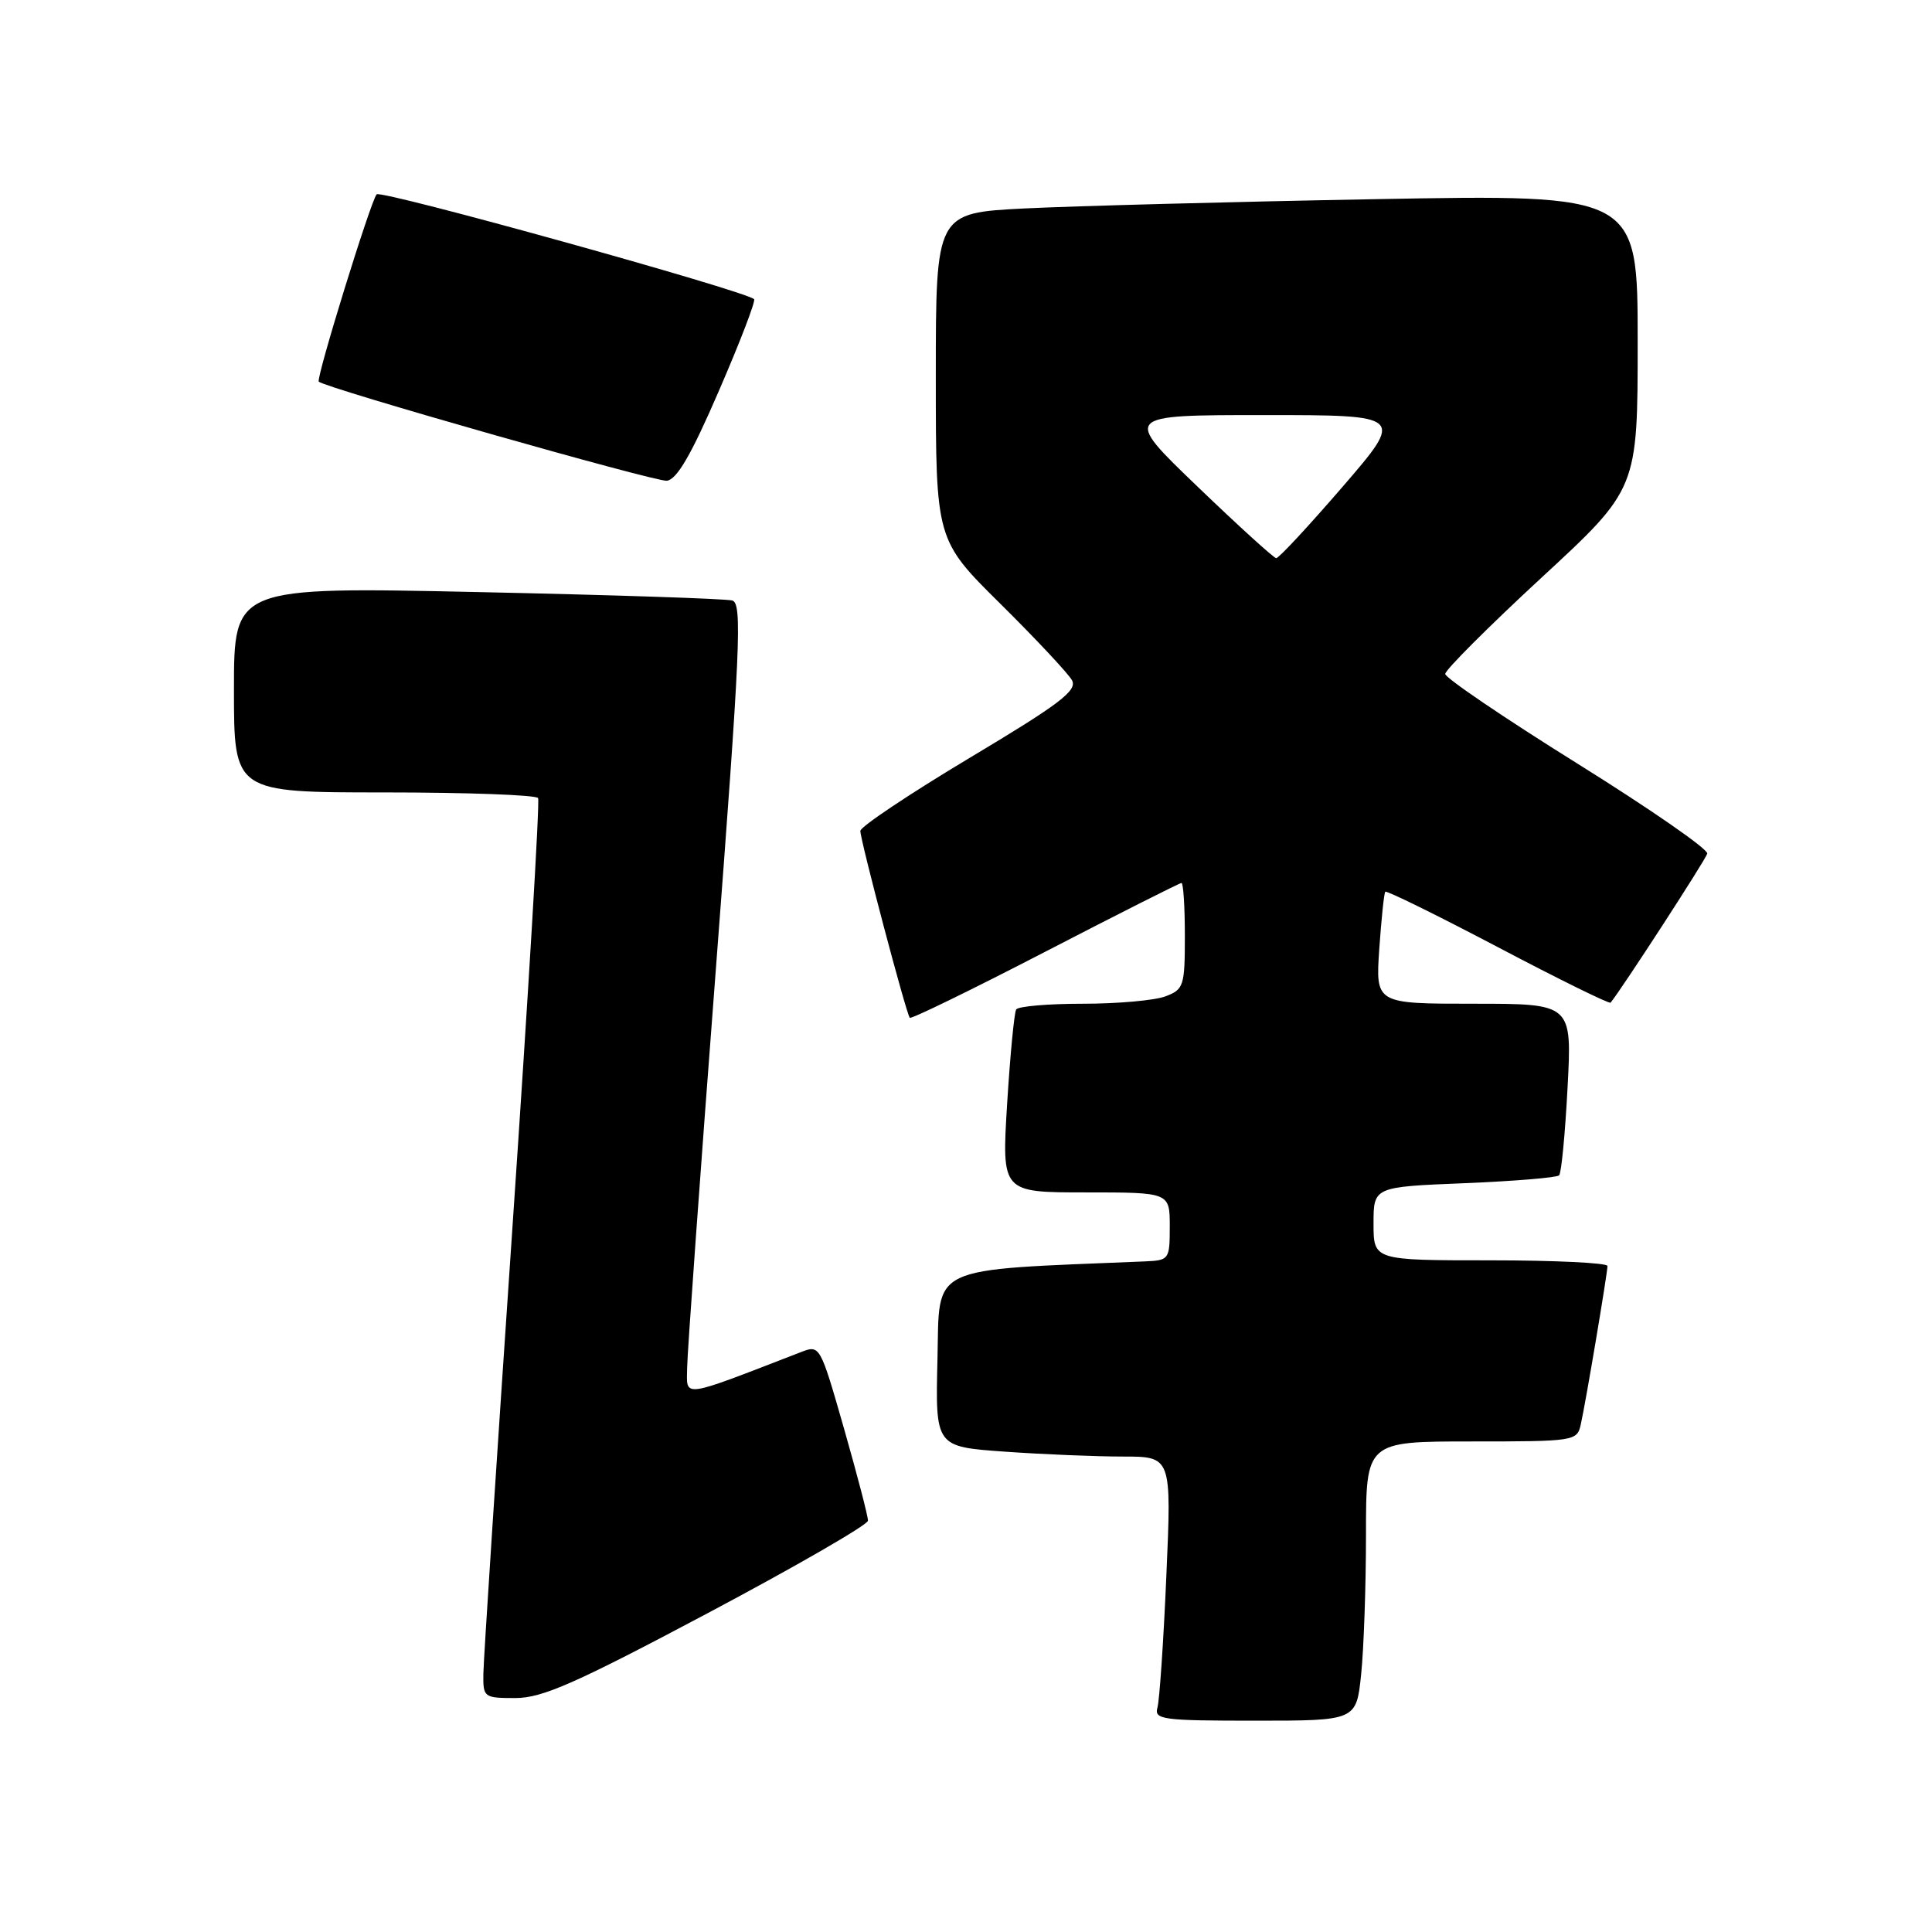 <?xml version="1.0" encoding="UTF-8" standalone="no"?>
<!DOCTYPE svg PUBLIC "-//W3C//DTD SVG 1.1//EN" "http://www.w3.org/Graphics/SVG/1.1/DTD/svg11.dtd" >
<svg xmlns="http://www.w3.org/2000/svg" xmlns:xlink="http://www.w3.org/1999/xlink" version="1.1" viewBox="0 0 256 256">
 <g >
 <path fill="currentColor"
d=" M 180.36 221.85 C 180.71 218.47 181.00 210.15 181.00 203.35 C 181.00 191.00 181.00 191.00 194.98 191.00 C 208.66 191.00 208.97 190.95 209.46 188.75 C 210.12 185.83 212.99 168.73 213.00 167.75 C 213.00 167.34 206.03 167.00 197.50 167.00 C 182.00 167.00 182.00 167.00 182.00 162.14 C 182.00 157.27 182.00 157.27 194.02 156.78 C 200.64 156.51 206.29 156.04 206.59 155.74 C 206.89 155.45 207.39 150.21 207.71 144.10 C 208.30 133.00 208.30 133.00 195.28 133.00 C 182.27 133.00 182.27 133.00 182.76 125.75 C 183.04 121.76 183.39 118.34 183.56 118.16 C 183.72 117.97 190.44 121.28 198.49 125.51 C 206.54 129.75 213.25 133.05 213.41 132.86 C 214.88 131.07 226.01 113.91 226.22 113.11 C 226.38 112.54 218.62 107.17 209.00 101.17 C 199.38 95.17 191.50 89.83 191.50 89.30 C 191.50 88.77 197.24 83.03 204.25 76.55 C 217.00 64.78 217.00 64.78 217.00 45.27 C 217.00 25.75 217.00 25.75 182.25 26.39 C 163.14 26.74 142.21 27.30 135.75 27.62 C 124.00 28.22 124.00 28.22 124.00 49.88 C 124.00 71.54 124.00 71.54 132.57 80.02 C 137.28 84.68 141.54 89.24 142.04 90.13 C 142.79 91.49 140.46 93.26 128.47 100.43 C 120.51 105.20 114.00 109.55 114.00 110.10 C 114.00 111.35 120.09 134.37 120.55 134.86 C 120.74 135.06 128.82 131.12 138.50 126.11 C 148.18 121.10 156.31 117.00 156.55 117.00 C 156.80 117.00 157.00 120.16 157.00 124.02 C 157.00 130.65 156.85 131.11 154.43 132.02 C 153.02 132.56 148.10 133.00 143.49 133.00 C 138.89 133.00 134.91 133.34 134.65 133.76 C 134.39 134.18 133.85 139.81 133.45 146.26 C 132.73 158.00 132.73 158.00 143.86 158.00 C 155.00 158.00 155.00 158.00 155.00 162.50 C 155.00 166.88 154.92 167.00 151.75 167.14 C 122.66 168.35 124.52 167.47 124.22 180.10 C 123.94 191.70 123.94 191.70 133.12 192.35 C 138.17 192.71 145.22 193.00 148.77 193.00 C 155.24 193.00 155.24 193.00 154.55 208.75 C 154.18 217.41 153.64 225.29 153.37 226.25 C 152.91 227.85 153.98 228.00 166.29 228.00 C 179.72 228.00 179.72 228.00 180.36 221.85 Z  M 93.78 213.75 C 105.44 207.56 114.99 202.05 115.01 201.50 C 115.03 200.95 113.60 195.48 111.85 189.34 C 108.65 178.18 108.65 178.18 106.08 179.18 C 90.01 185.39 91.00 185.25 91.05 181.21 C 91.08 179.17 92.78 155.56 94.83 128.75 C 98.11 85.73 98.37 79.94 97.03 79.57 C 96.19 79.33 80.99 78.83 63.25 78.45 C 31.00 77.76 31.00 77.76 31.00 91.38 C 31.00 105.00 31.00 105.00 50.94 105.00 C 61.91 105.00 71.07 105.34 71.30 105.75 C 71.54 106.16 70.01 131.70 67.91 162.50 C 65.81 193.30 64.07 219.96 64.05 221.75 C 64.00 224.92 64.11 225.00 68.30 225.00 C 71.85 225.00 76.27 223.05 93.78 213.75 Z  M 95.27 51.76 C 98.07 45.30 100.16 39.85 99.92 39.64 C 98.61 38.49 50.49 25.12 49.91 25.75 C 49.13 26.59 41.84 50.18 42.24 50.57 C 43.09 51.41 86.84 63.86 88.35 63.70 C 89.69 63.55 91.59 60.28 95.27 51.76 Z  M 158.66 64.46 C 148.81 55.00 148.81 55.00 167.45 55.00 C 186.09 55.00 186.09 55.00 177.90 64.50 C 173.39 69.72 169.44 73.98 169.10 73.96 C 168.77 73.93 164.07 69.66 158.66 64.46 Z "/>
</g>
</svg>